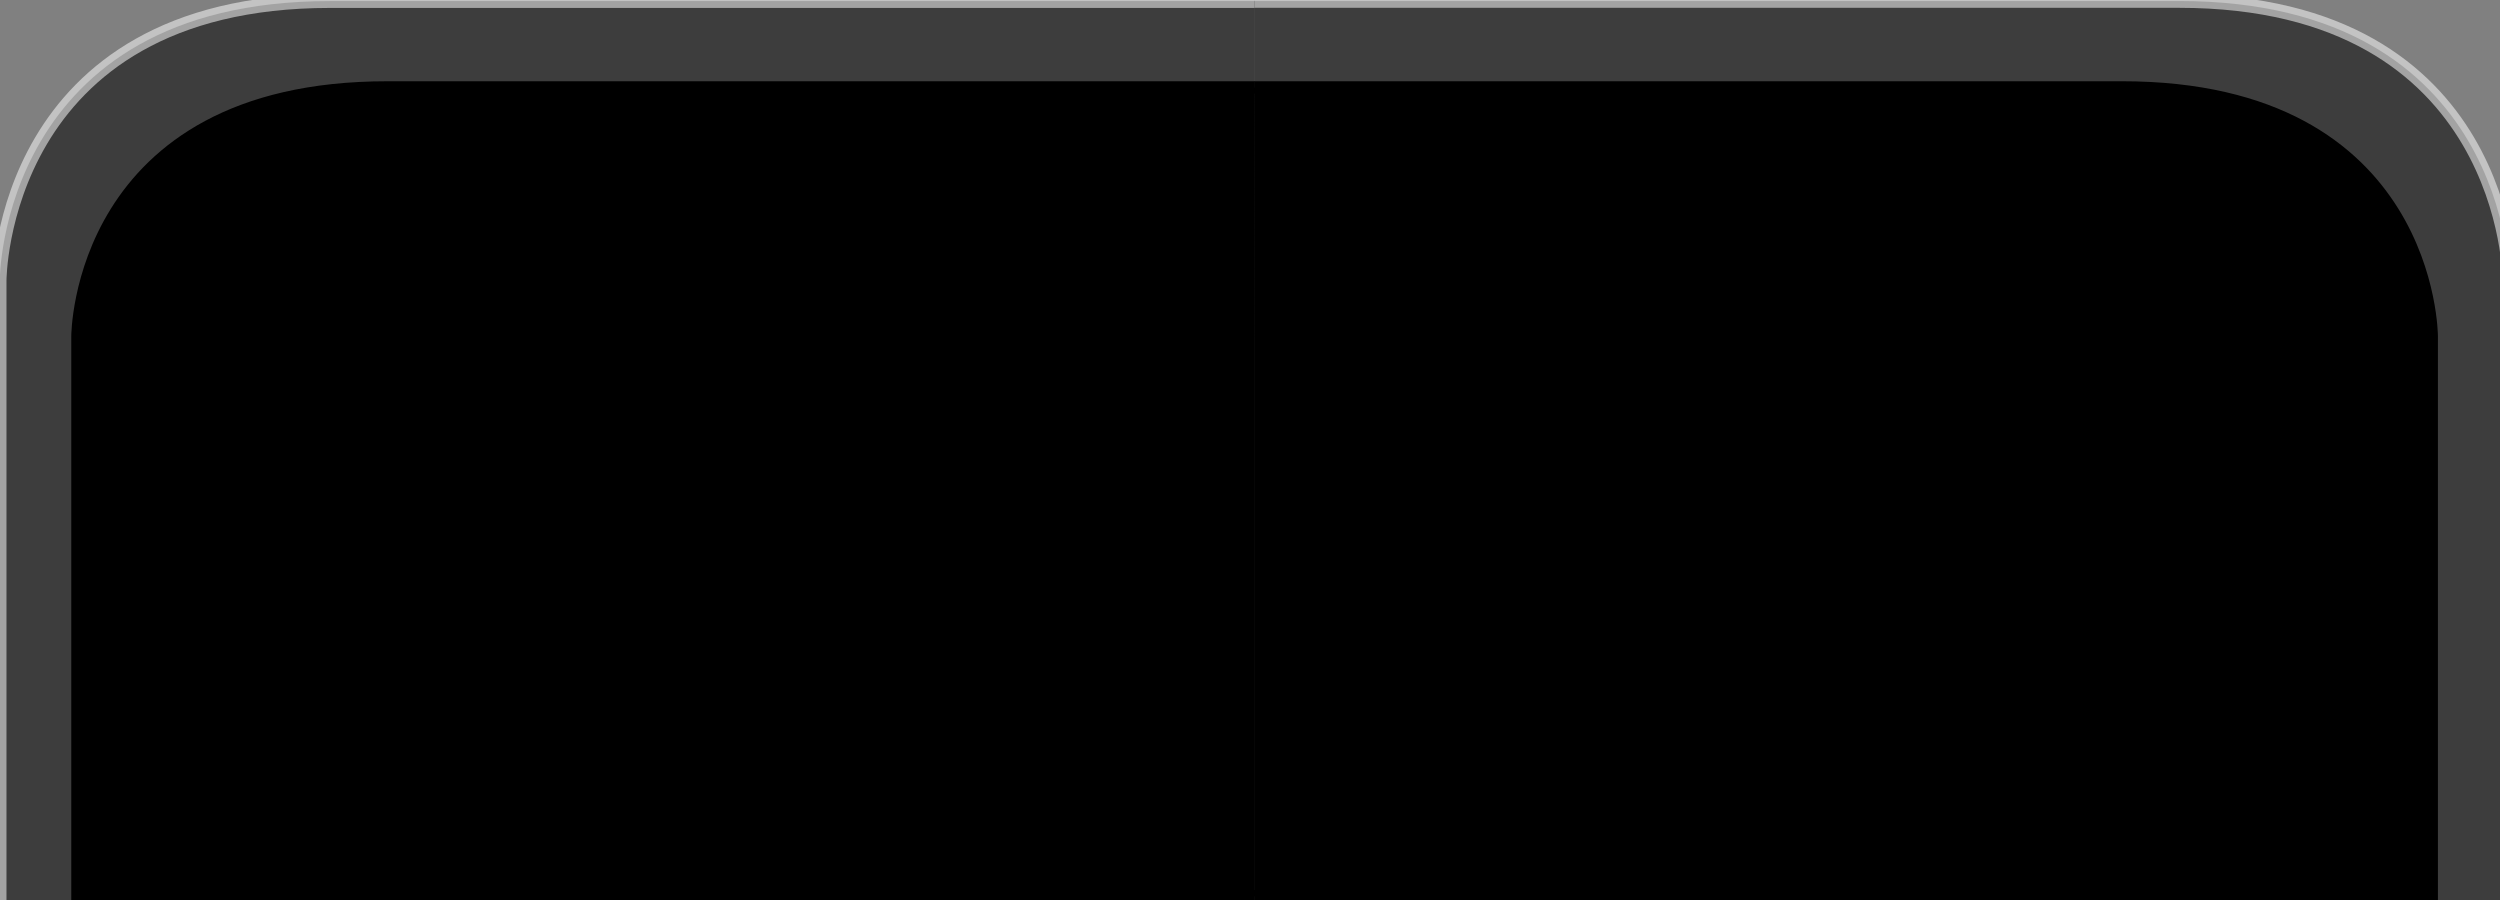 <?xml version="1.0" encoding="UTF-8" standalone="no"?>
<!-- Created with Inkscape (http://www.inkscape.org/) -->
<svg
   xmlns:dc="http://purl.org/dc/elements/1.1/"
   xmlns:cc="http://creativecommons.org/ns#"
   xmlns:rdf="http://www.w3.org/1999/02/22-rdf-syntax-ns#"
   xmlns:svg="http://www.w3.org/2000/svg"
   xmlns="http://www.w3.org/2000/svg"
   xmlns:sodipodi="http://sodipodi.sourceforge.net/DTD/sodipodi-0.dtd"
   xmlns:inkscape="http://www.inkscape.org/namespaces/inkscape"
   width="200"
   height="72"
   id="svg2"
   sodipodi:version="0.32"
   inkscape:version="0.46+devel"
   version="1.0"
   sodipodi:docname="mediacontrols.svg"
   inkscape:output_extension="org.inkscape.output.svg.inkscape">
  <rect width="100%" height="100%" fill="#808080" stroke="none"/>
  <defs
     id="defs4">
    <inkscape:perspective
       sodipodi:type="inkscape:persp3d"
       inkscape:vp_x="0 : 526.18109 : 1"
       inkscape:vp_y="0 : 1000 : 0"
       inkscape:vp_z="744.09448 : 526.18109 : 1"
       inkscape:persp3d-origin="372.04724 : 350.78739 : 1"
       id="perspective10" />
    <inkscape:perspective
       id="perspective3490"
       inkscape:persp3d-origin="0.5 : 0.33333333 : 1"
       inkscape:vp_z="1 : 0.5 : 1"
       inkscape:vp_y="0 : 1000 : 0"
       inkscape:vp_x="0 : 0.5 : 1"
       sodipodi:type="inkscape:persp3d" />
    <inkscape:perspective
       id="perspective3512"
       inkscape:persp3d-origin="0.5 : 0.33333333 : 1"
       inkscape:vp_z="1 : 0.5 : 1"
       inkscape:vp_y="0 : 1000 : 0"
       inkscape:vp_x="0 : 0.5 : 1"
       sodipodi:type="inkscape:persp3d" />
    <inkscape:perspective
       id="perspective3538"
       inkscape:persp3d-origin="0.5 : 0.33333333 : 1"
       inkscape:vp_z="1 : 0.5 : 1"
       inkscape:vp_y="0 : 1000 : 0"
       inkscape:vp_x="0 : 0.5 : 1"
       sodipodi:type="inkscape:persp3d" />
    <inkscape:perspective
       id="perspective3574"
       inkscape:persp3d-origin="0.5 : 0.33333333 : 1"
       inkscape:vp_z="1 : 0.5 : 1"
       inkscape:vp_y="0 : 1000 : 0"
       inkscape:vp_x="0 : 0.5 : 1"
       sodipodi:type="inkscape:persp3d" />
    <inkscape:perspective
       id="perspective3630"
       inkscape:persp3d-origin="0.5 : 0.33333333 : 1"
       inkscape:vp_z="1 : 0.5 : 1"
       inkscape:vp_y="0 : 1000 : 0"
       inkscape:vp_x="0 : 0.5 : 1"
       sodipodi:type="inkscape:persp3d" />
    <inkscape:perspective
       id="perspective3630-1"
       inkscape:persp3d-origin="0.5 : 0.33333333 : 1"
       inkscape:vp_z="1 : 0.5 : 1"
       inkscape:vp_y="0 : 1000 : 0"
       inkscape:vp_x="0 : 0.5 : 1"
       sodipodi:type="inkscape:persp3d" />
    <filter
       inkscape:collect="always"
       id="filter3676"
       x="-0.052"
       width="1.104"
       y="-0.154"
       height="1.308">
      <feGaussianBlur
         inkscape:collect="always"
         stdDeviation="4.044"
         id="feGaussianBlur3678" />
    </filter>
  </defs>
  <sodipodi:namedview
     id="base"
     pagecolor="#ffffff"
     bordercolor="#666666"
     borderopacity="1.0"
     inkscape:pageopacity="0"
     inkscape:pageshadow="2"
     inkscape:zoom="3.959798"
     inkscape:cx="130.02861"
     inkscape:cy="42.536414"
     inkscape:document-units="px"
     inkscape:current-layer="layer1"
     showgrid="false"
     showguides="true"
     inkscape:window-width="1680"
     inkscape:window-height="992"
     inkscape:window-x="1275"
     inkscape:window-y="-3">
    <inkscape:grid
       type="xygrid"
       id="grid2694"
       empspacing="5"
       visible="true"
       enabled="true" />
  </sodipodi:namedview>
  <g
     inkscape:label="Layer 1"
     inkscape:groupmode="layer"
     id="layer1">
    <path
       sodipodi:type="spiral"
       style="fill:none"
       id="path2700"
       sodipodi:cx="65"
       sodipodi:cy="57"
       sodipodi:expansion="1"
       sodipodi:revolution="3"
       sodipodi:radius="30.413813"
       sodipodi:argument="-20.585501"
       sodipodi:t0="0"
       d="M 65,57 C 64.749,55.496 66.904,55.92 67.5,56.583 69.115,58.381 67.668,61.061 65.833,62 62.552,63.68 58.752,61.437 57.5,58.25 55.663,53.573 58.792,48.52 63.333,47 69.387,44.974 75.728,49.018 77.5,54.917 79.73,62.34 74.758,69.985 67.5,72 58.71,74.441 49.754,68.534 47.5,59.917 44.844,49.762 51.689,39.49 61.667,37 73.186,34.125 84.776,41.912 87.5,53.25 90.595,66.133 81.865,79.044 69.167,82 54.921,85.316 40.688,75.643 37.5,61.583 33.961,45.974 44.579,30.418 60,27" />
    <path
       sodipodi:type="spiral"
       style="fill:none"
       id="path2702"
       sodipodi:cx="90"
       sodipodi:cy="27"
       sodipodi:expansion="1"
       sodipodi:revolution="3"
       sodipodi:radius="26.925823"
       sodipodi:argument="-18.469049"
       sodipodi:t0="0"
       d="m 90,27 c 1.253,0.501 -0.057,1.937 -0.833,2.083 -2.103,0.397 -3.465,-1.93 -3.333,-3.75 C 86.069,22.078 89.513,20.233 92.5,20.75 c 4.383,0.759 6.77,5.448 5.833,9.583 -1.248,5.512 -7.222,8.453 -12.5,7.083 -6.642,-1.723 -10.143,-8.998 -8.333,-15.417 2.192,-7.773 10.777,-11.837 18.333,-9.583 8.905,2.656 13.533,12.556 10.833,21.25 C 103.549,43.705 92.332,48.898 82.5,45.75 71.329,42.173 65.569,29.635 69.167,18.667 73.202,6.362 87.062,0.036 99.167,4.083 112.605,8.577 119.498,23.759 115,37" />
    <path
       sodipodi:type="spiral"
       style="fill:none"
       id="path2704"
       sodipodi:cx="35"
       sodipodi:cy="12"
       sodipodi:expansion="1"
       sodipodi:revolution="3"
       sodipodi:radius="32.015621"
       sodipodi:argument="-18.174814"
       sodipodi:t0="0"
       d="m 35,12 c 1.253,1.003 -0.733,2.184 -1.667,2.083 C 30.804,13.81 30.056,10.692 30.833,8.667 32.224,5.044 36.779,4.132 40,5.75 44.726,8.125 45.825,14.284 43.333,18.667 40.012,24.508 32.201,25.795 26.667,22.417 19.703,18.165 18.228,8.679 22.5,2 27.674,-6.09 38.845,-7.753 46.667,-2.583 55.885,3.509 57.737,16.371 51.667,25.333 44.658,35.681 30.102,37.722 20,30.75 8.521,22.827 6.291,6.574 14.167,-4.667 23.002,-17.277 40.955,-19.696 53.333,-10.917 c 13.742,9.747 16.351,29.401 6.667,42.917" />
    <g
       id="g3657"
       transform="matrix(1.014,0,0,1.028,0.263,-2.059)">
      <path
         sodipodi:nodetypes="ccsccc"
         id="path2708-8"
         d="m 98.723,2.088 0,0 c 0,0 -46.896,0 -72.95,0 -26.053,0 -26.053,21.746 -26.053,21.746 l 0,48.929 99.003,0"
         style="opacity:0.525;fill:#000000;fill-opacity:1;stroke:#ffffff;stroke-width:1.064px;stroke-opacity:1" />
      <path
         sodipodi:nodetypes="ccsccc"
         id="path2708"
         d="m 98.736,8.813 0,0 c 0,0 -43.999,0 -68.442,0 -24.444,0 -24.444,19.365 -24.444,19.365 l 0,43.57 92.886,0"
         style="fill:#000000;fill-opacity:1;stroke:#000000;stroke-width:0.973px;stroke-opacity:1" />
      <g
         id="g3526-5"
         transform="matrix(-0.985,0,0,0.971,197.205,2.337)">
        <path
           style="opacity:0.525;fill:#000000;fill-opacity:1;stroke:#ffffff;stroke-width:1.088px;stroke-opacity:1"
           d="m 99.988,-0.261 0,0 c 0,0 -47.611,0 -74.062,0 -26.451,0 -26.451,22.396 -26.451,22.396 l 0,50.39 100.513,0"
           id="path2708-8-4"
           sodipodi:nodetypes="ccsccc" />
        <path
           style="fill:#000000;fill-opacity:1;stroke:#000000;stroke-width:0.995px;stroke-opacity:1"
           d="m 100.001,6.665 0,0 c 0,0 -44.669,0 -69.486,0 -24.816,0 -24.816,19.943 -24.816,19.943 l 0,44.872 94.302,0"
           id="path2708-1"
           sodipodi:nodetypes="ccsccc" />
      </g>
    </g>
  </g>
</svg>
